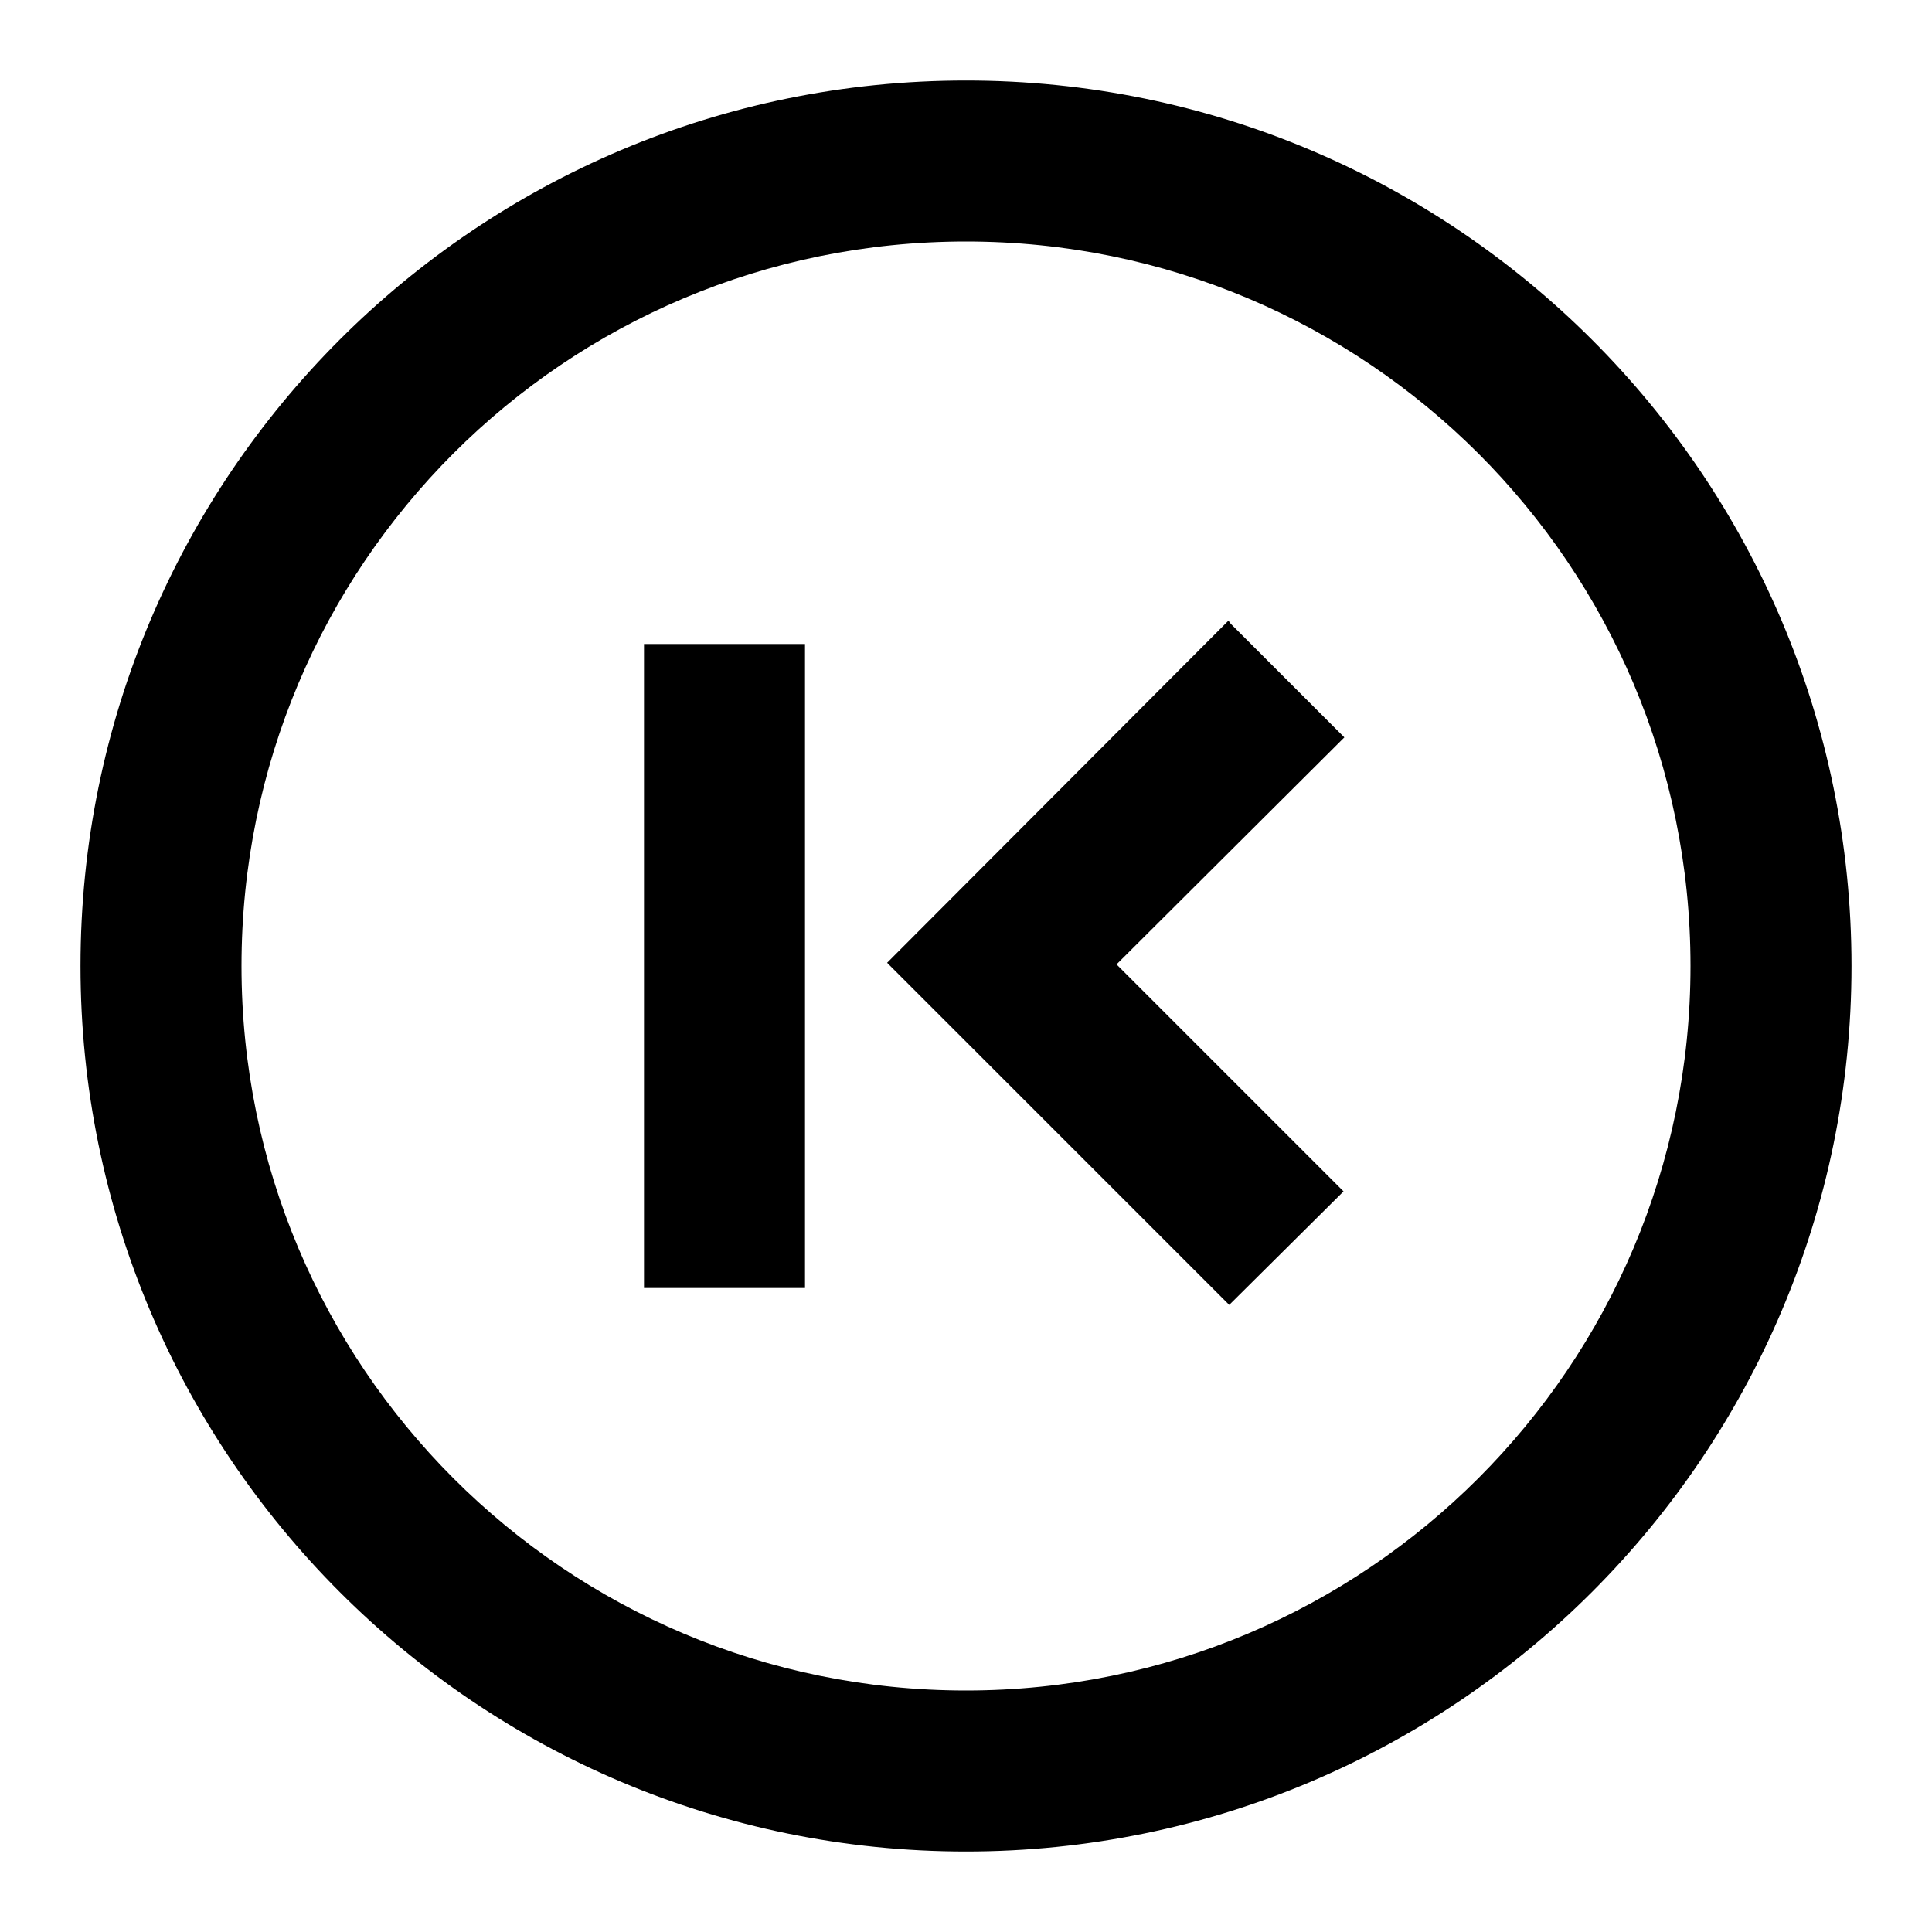 <svg viewBox="0 0 24 24" xmlns="http://www.w3.org/2000/svg"><g><path d="M10 16H8V8h2v8Z"/><path d="M15.29 7.75l1.41 1.41 -2.83 2.82 2.82 2.82 -1.42 1.41 -4.25-4.25 4.24-4.25Z"/><path fill-rule="evenodd" d="M1 12c0 6.07 4.92 11 11 11 6.07 0 11-4.93 11-11 0-6.08-4.93-11-11-11C5.92 1 1 5.92 1 12Zm2 0c0 4.97 4.02 9 9 9 4.97 0 9-4.03 9-9 0-4.98-4.03-9-9-9 -4.98 0-9 4.02-9 9Z"/></g></svg>